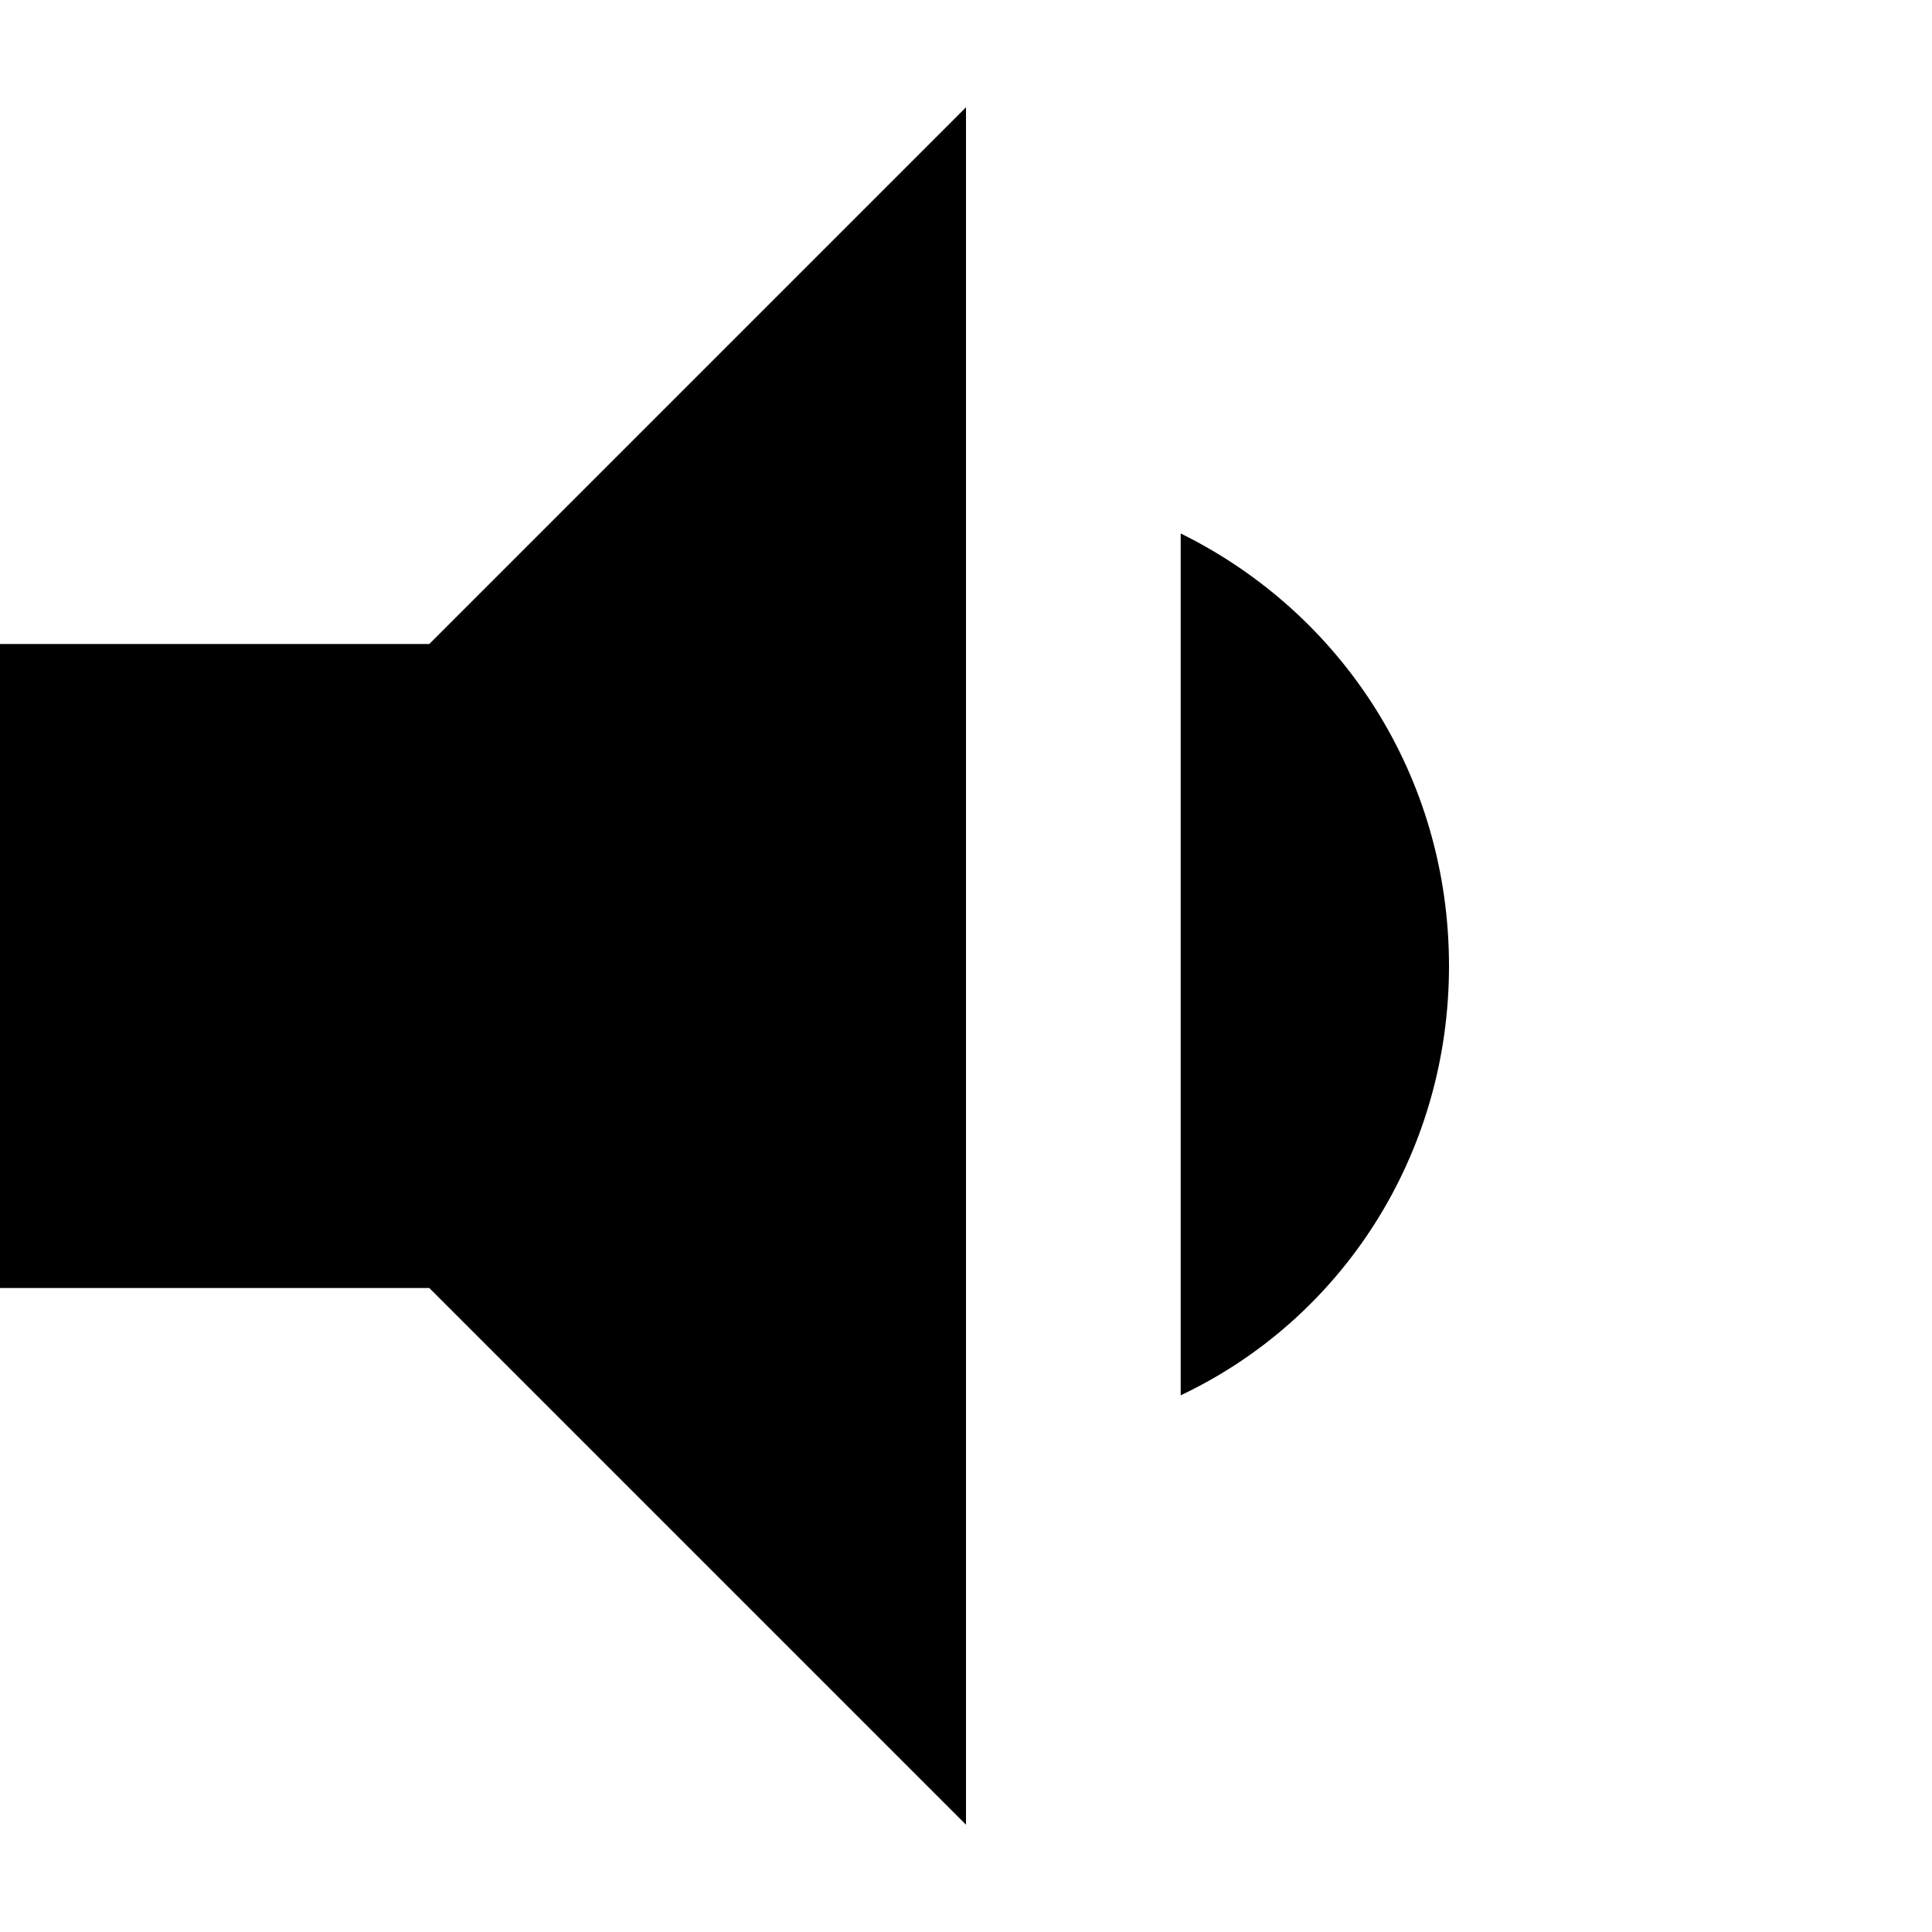 <?xml version="1.0" standalone="no"?>
<!DOCTYPE svg PUBLIC "-//W3C//DTD SVG 1.1//EN" "http://www.w3.org/Graphics/SVG/1.1/DTD/svg11.dtd">
<svg width="100%" height="100%" viewBox="0 0 24 24" version="1.1" xmlns="http://www.w3.org/2000/svg" xmlns:xlink="http://www.w3.org/1999/xlink" xml:space="preserve" style="fill-rule:evenodd;clip-rule:evenodd;stroke-linejoin:round;stroke-miterlimit:1.414;">
    <path d="M18,12C18,9.64 16.667,7.613 14.667,6.627L14.667,17.333C16.667,16.387 18,14.347 18,12M0,8L0,16L5.333,16L12,22.667L12,1.333L5.333,8L0,8Z" style="fill:black;fill-rule:nonzero;"/>
</svg>
